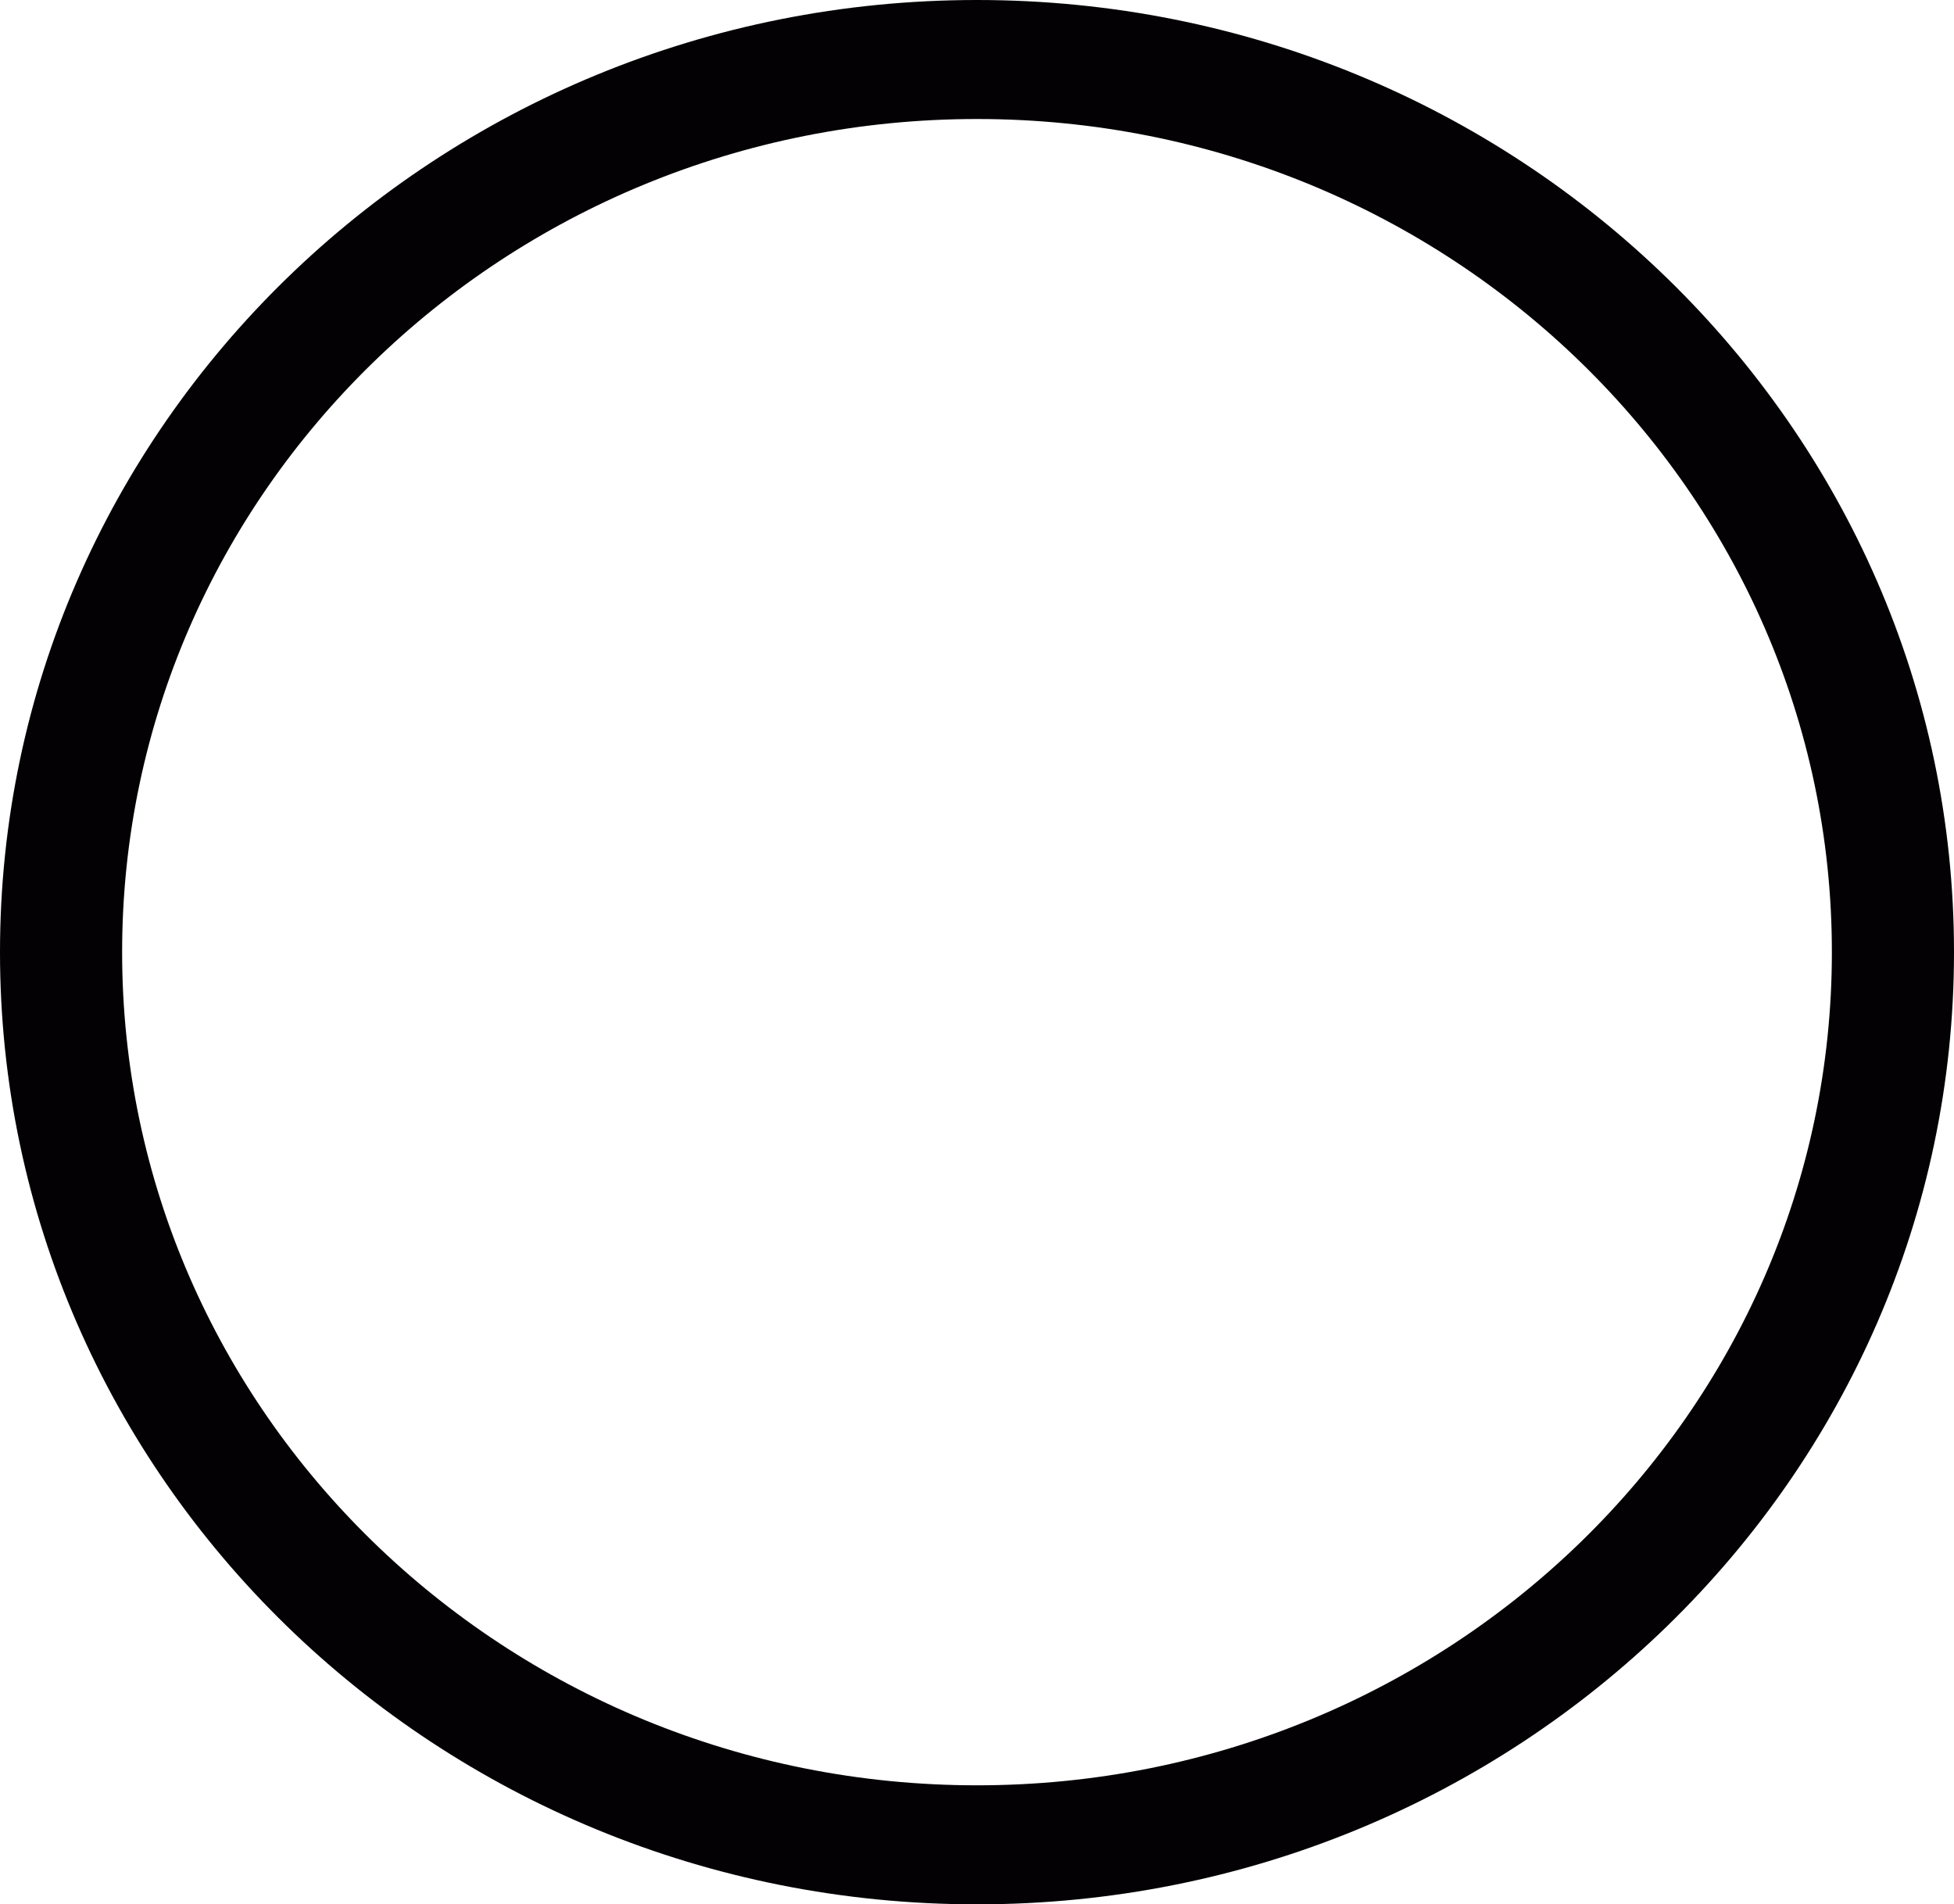 <svg width="118" height="115" fill="none" xmlns="http://www.w3.org/2000/svg"><path d="M59 0C26.417 0 0 25.746 0 57.5S26.417 115 59 115s59-25.746 59-57.5S91.583 0 59 0zm0 107.812c-28.512 0-51.625-22.525-51.625-50.312S30.488 7.187 59 7.187s51.625 22.526 51.625 50.313c0 27.787-23.113 50.312-51.625 50.312z" fill="#030104"/></svg>